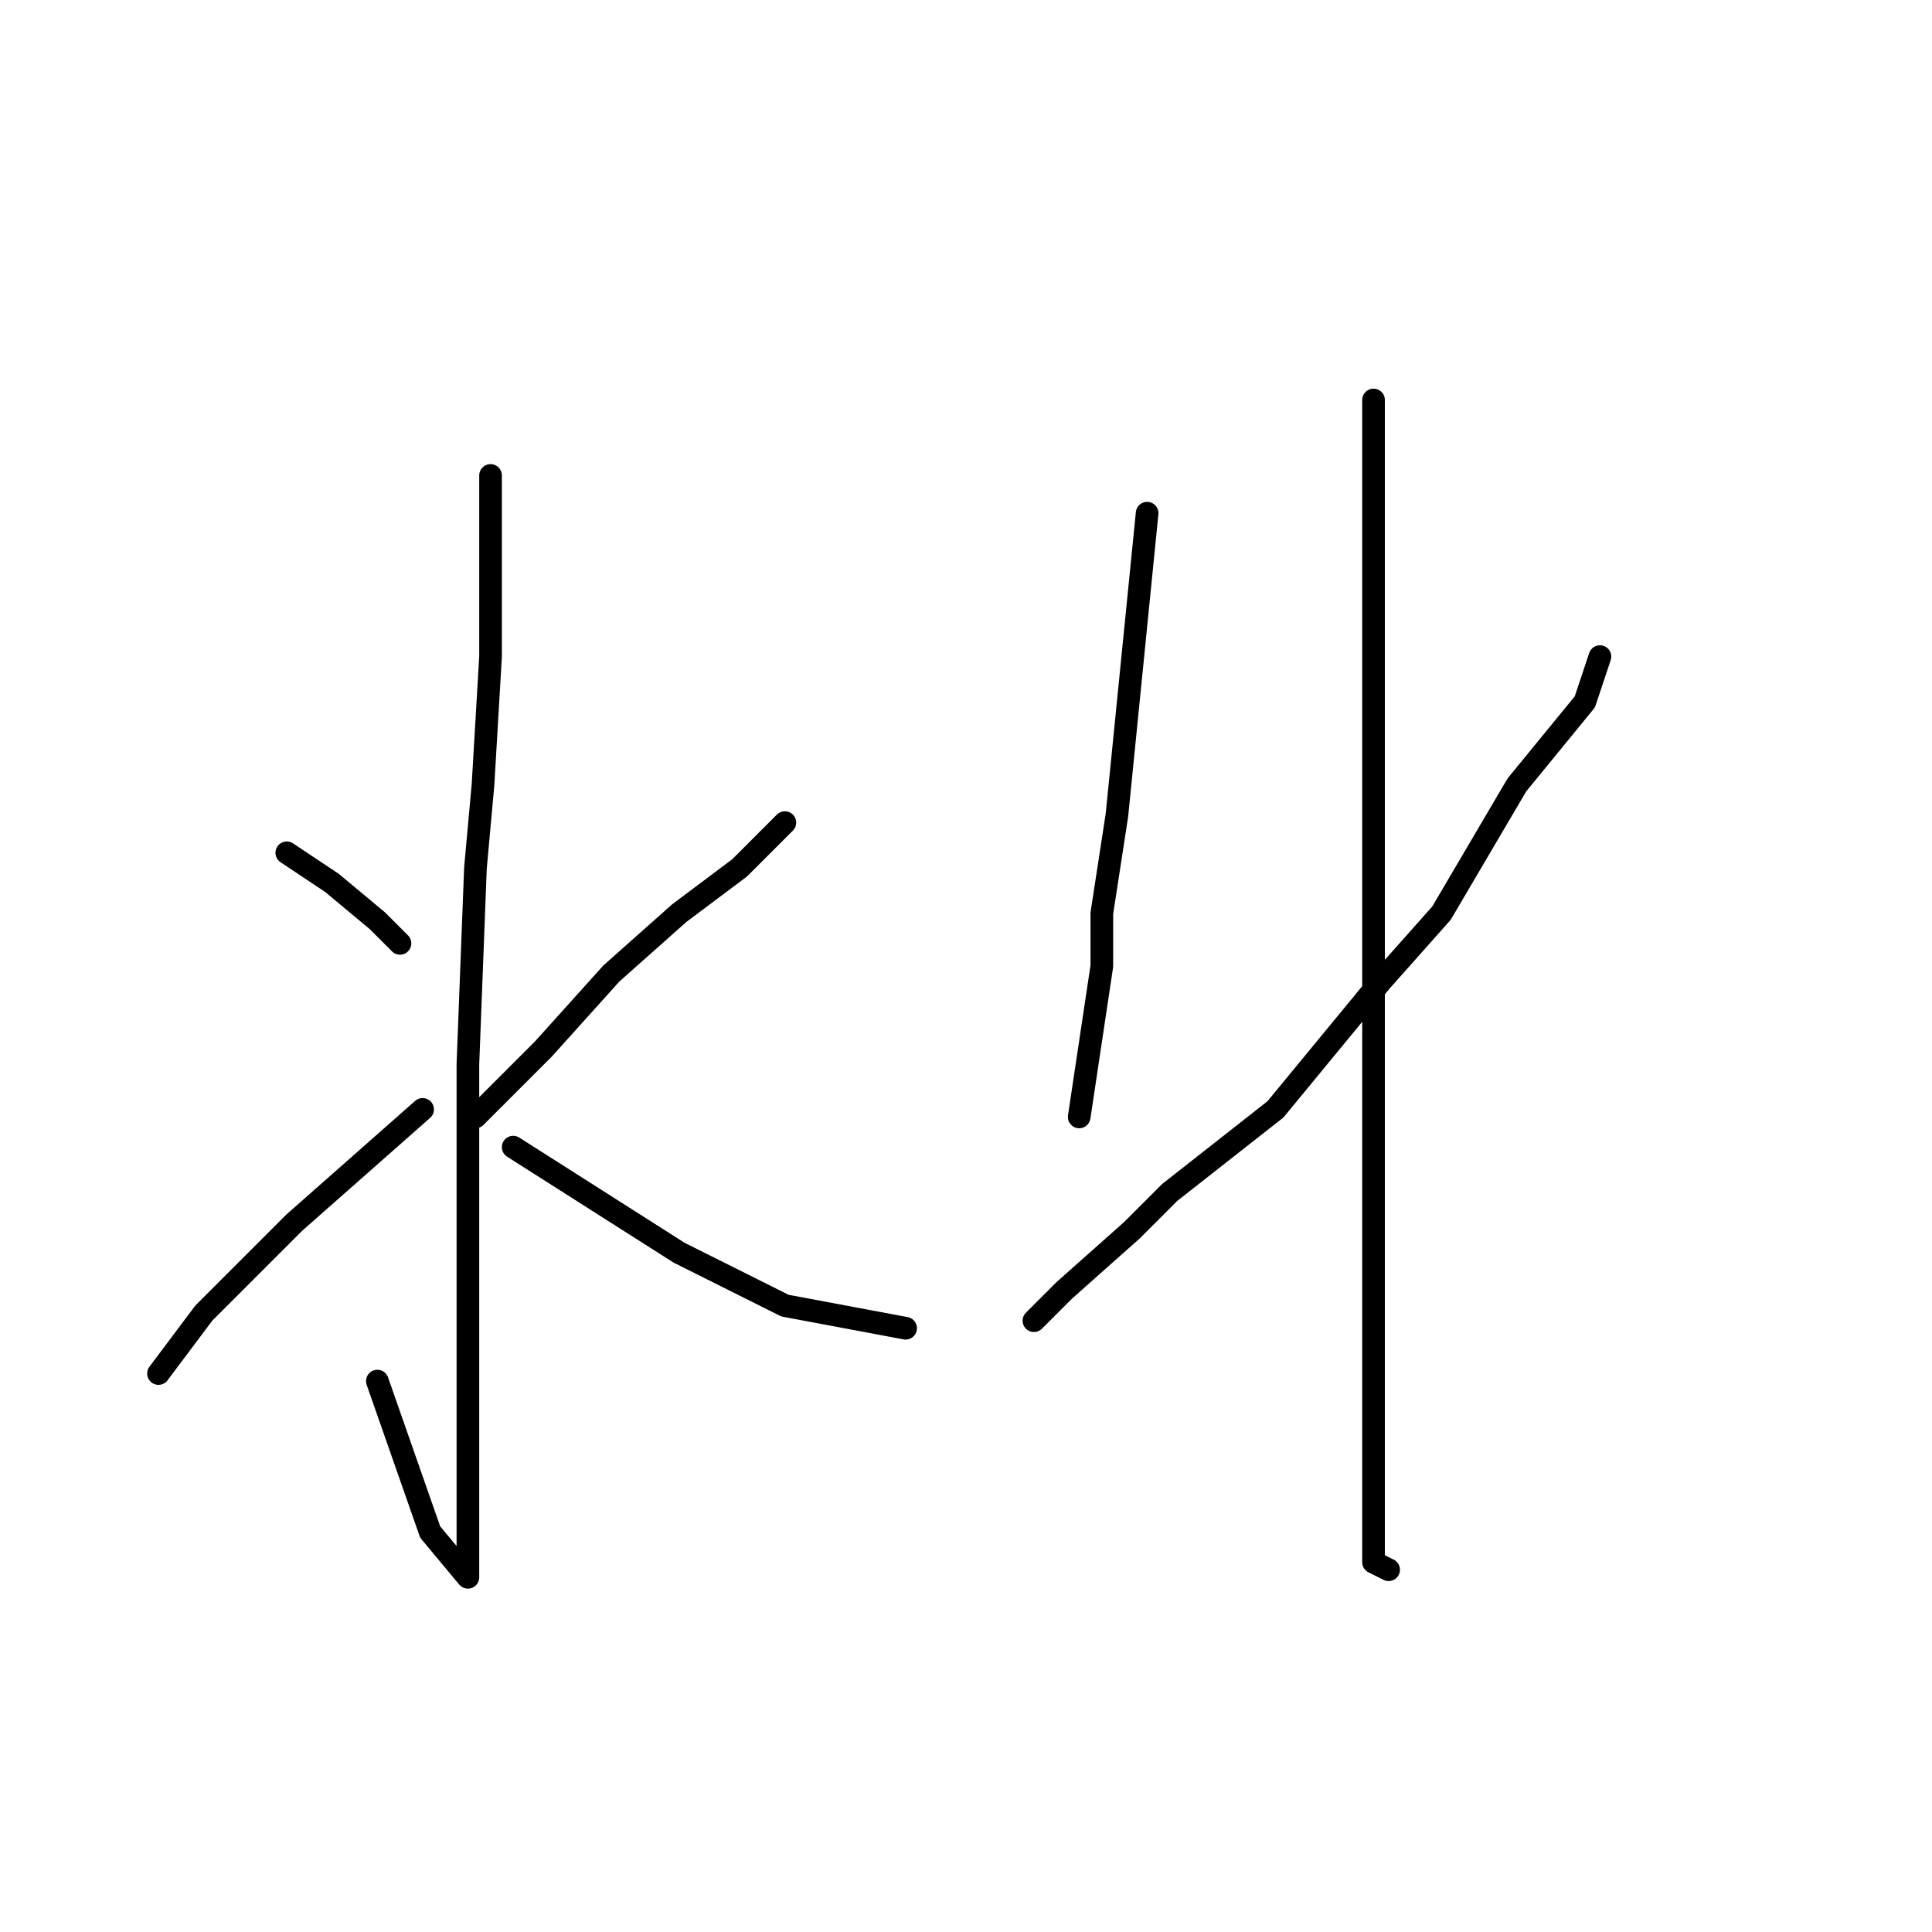 <?xml version="1.0" standalone="no"?>
    <svg width="256" height="256" xmlns="http://www.w3.org/2000/svg" version="1.1">
    <polyline stroke="black" stroke-width="3" stroke-linecap="round" fill="transparent" stroke-linejoin="round" points="65 63 65 75 65 87 64 104 63 115 62 141 62 165 62 185 62 199 62 207 62 209 57 203 50 183 50 183 " />
        <polyline stroke="black" stroke-width="3" stroke-linecap="round" fill="transparent" stroke-linejoin="round" points="38 113 41 115 44 117 50 122 53 125 53 125 " />
        <polyline stroke="black" stroke-width="3" stroke-linecap="round" fill="transparent" stroke-linejoin="round" points="21 182 24 178 27 174 39 162 56 147 56 147 " />
        <polyline stroke="black" stroke-width="3" stroke-linecap="round" fill="transparent" stroke-linejoin="round" points="104 109 101 112 98 115 90 121 81 129 72 139 63 148 63 148 " />
        <polyline stroke="black" stroke-width="3" stroke-linecap="round" fill="transparent" stroke-linejoin="round" points="68 152 79 159 90 166 104 173 120 176 120 176 " />
        <polyline stroke="black" stroke-width="3" stroke-linecap="round" fill="transparent" stroke-linejoin="round" points="152 68 150 88 148 108 146 121 146 128 143 148 143 148 " />
        <polyline stroke="black" stroke-width="3" stroke-linecap="round" fill="transparent" stroke-linejoin="round" points="137 175 139 173 141 171 150 163 155 158 169 147 183 130 191 121 201 104 210 93 212 87 212 87 " />
        <polyline stroke="black" stroke-width="3" stroke-linecap="round" fill="transparent" stroke-linejoin="round" points="182 53 182 63 182 73 182 88 182 110 182 133 182 159 182 180 182 196 182 205 182 206 182 207 184 208 184 208 " />
        </svg>